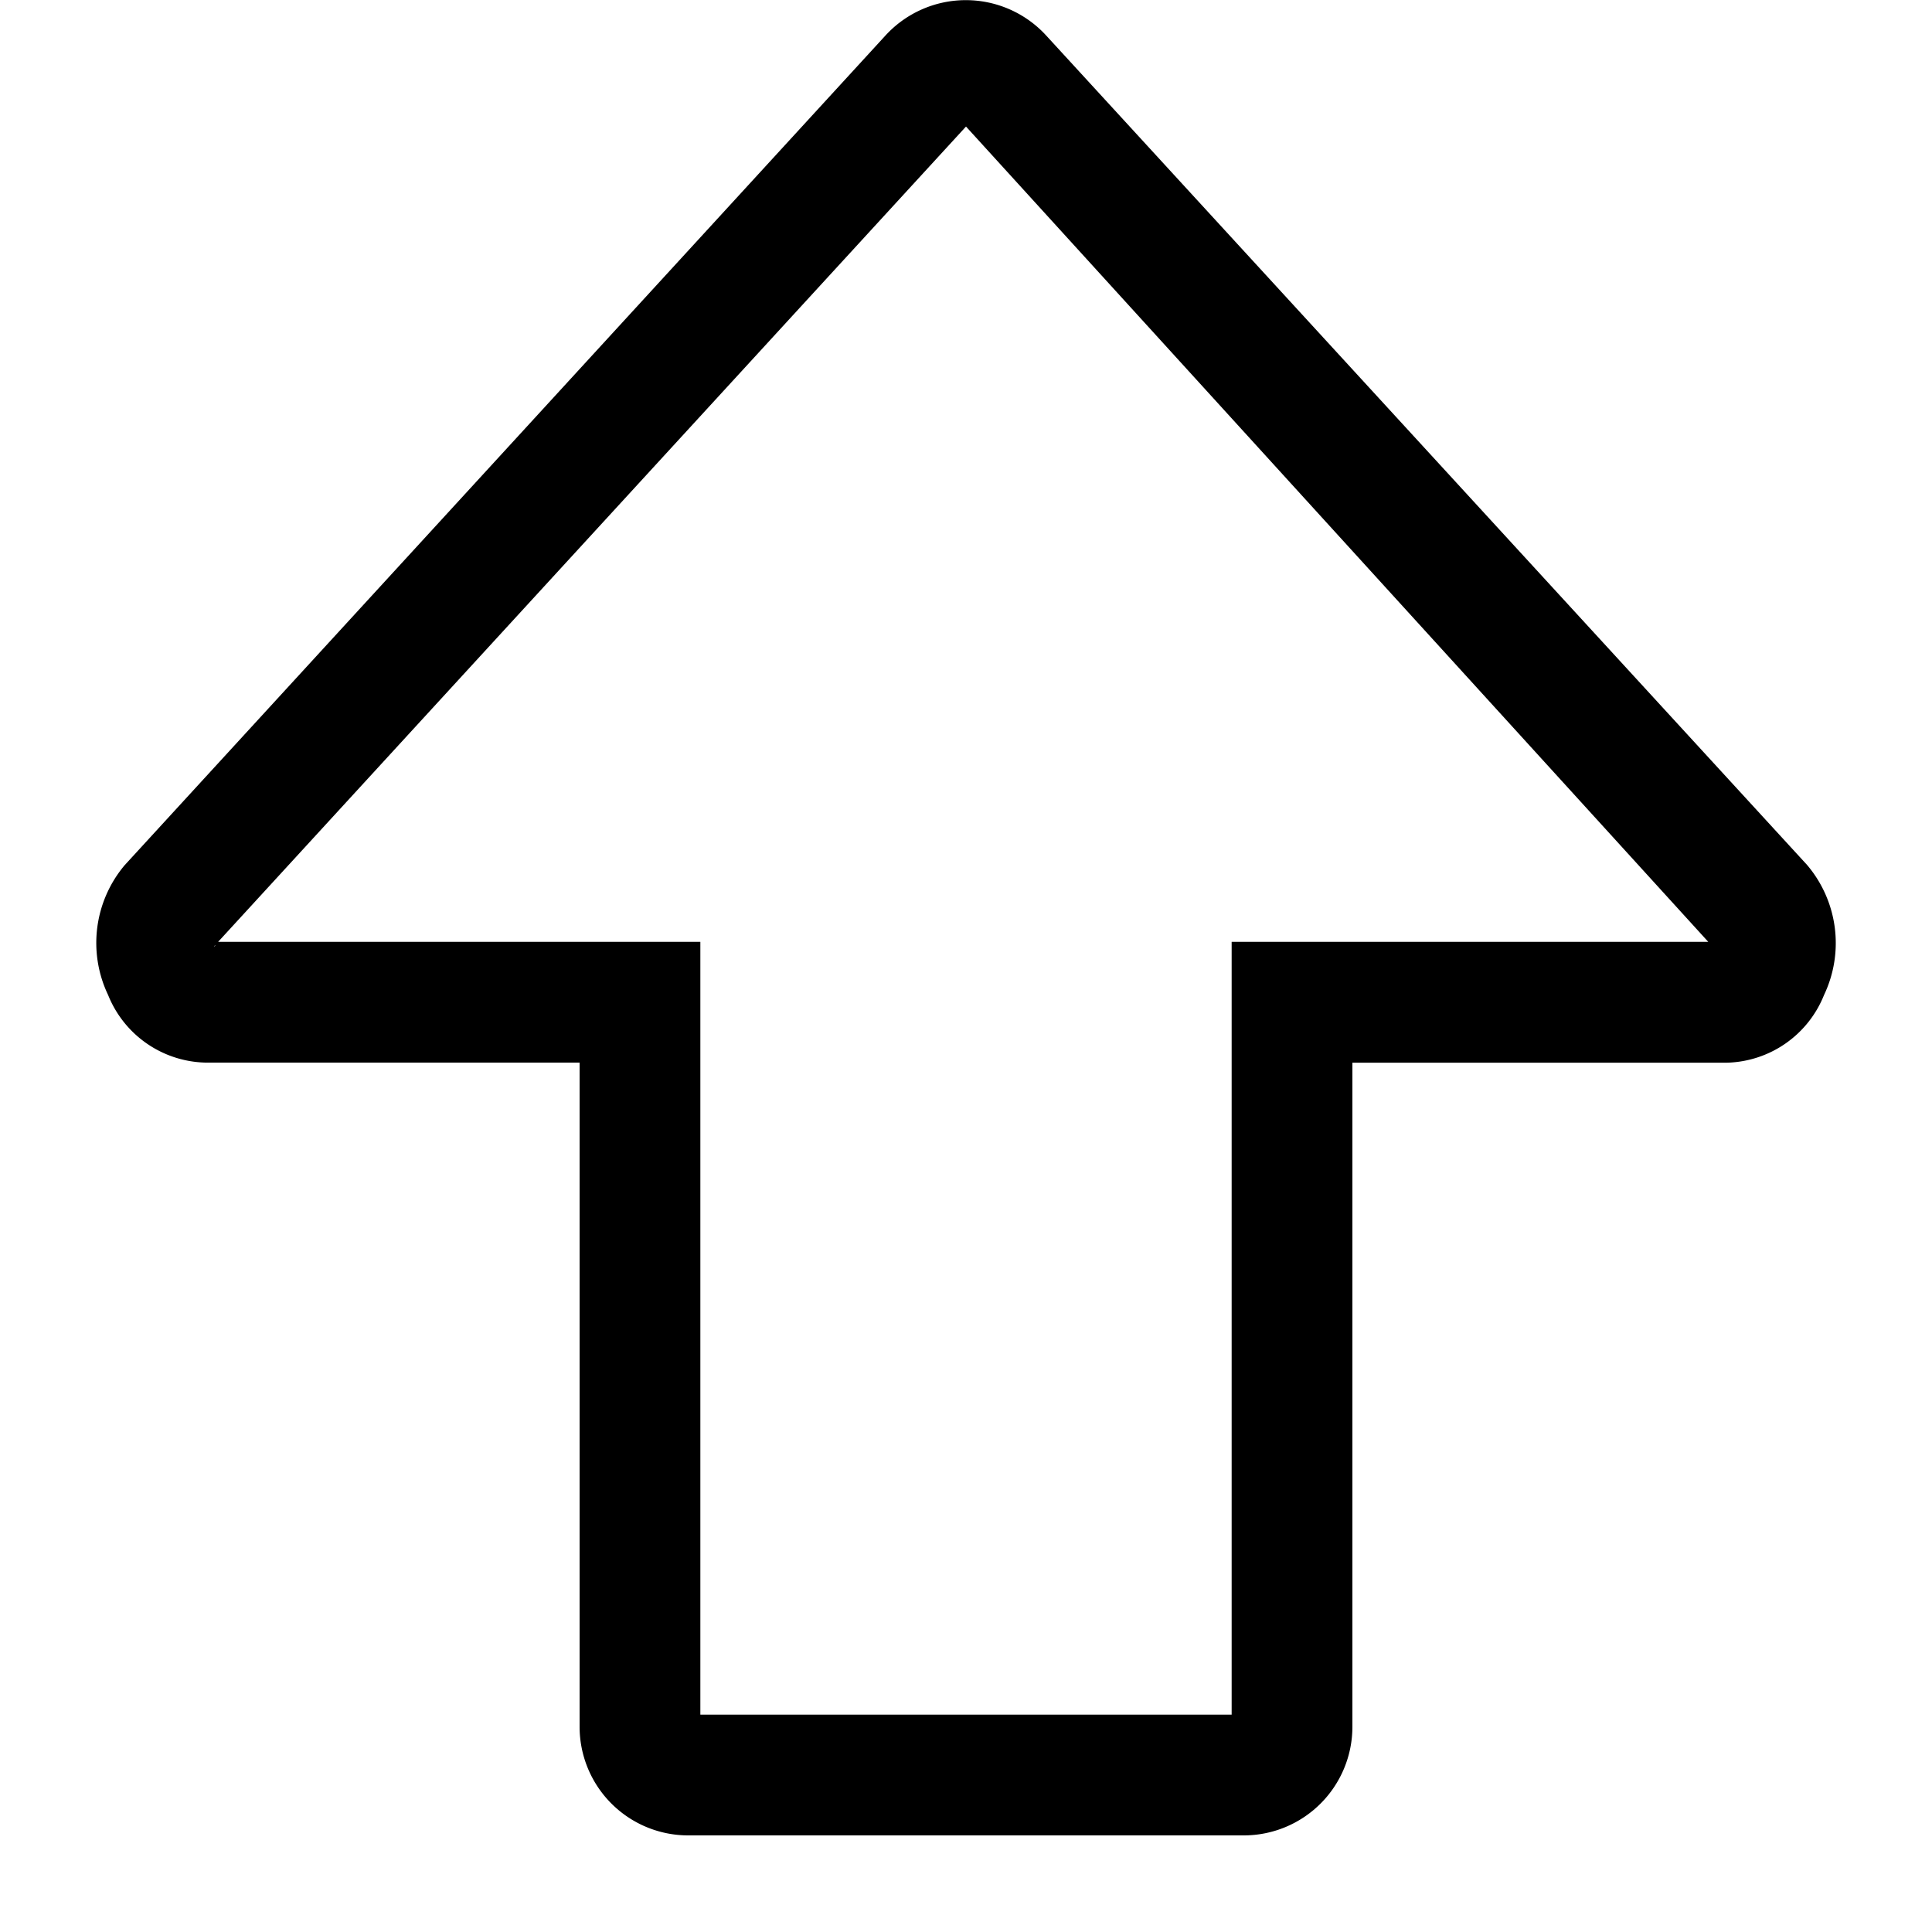 <svg xmlns="http://www.w3.org/2000/svg" viewBox="0 0 20 20" fill="currentColor"><path d="M12.877 19H7.123A1.125 1.125 0 0 1 6 17.877V11H2.126a1.114 1.114 0 0 1-1.007-.7 1.249 1.249 0 0 1 .171-1.343L9.166.368a1.128 1.128 0 0 1 1.668.004l7.872 8.581a1.25 1.25 0 0 1 .176 1.348 1.113 1.113 0 0 1-1.005.7H14v6.877A1.125 1.125 0 0 1 12.877 19ZM7.25 17.75h5.5v-8h4.934L10 1.31 2.258 9.75H7.25v8ZM2.227 9.784l-.012.016c.01-.006.014-.01.012-.016Z"/></svg>
